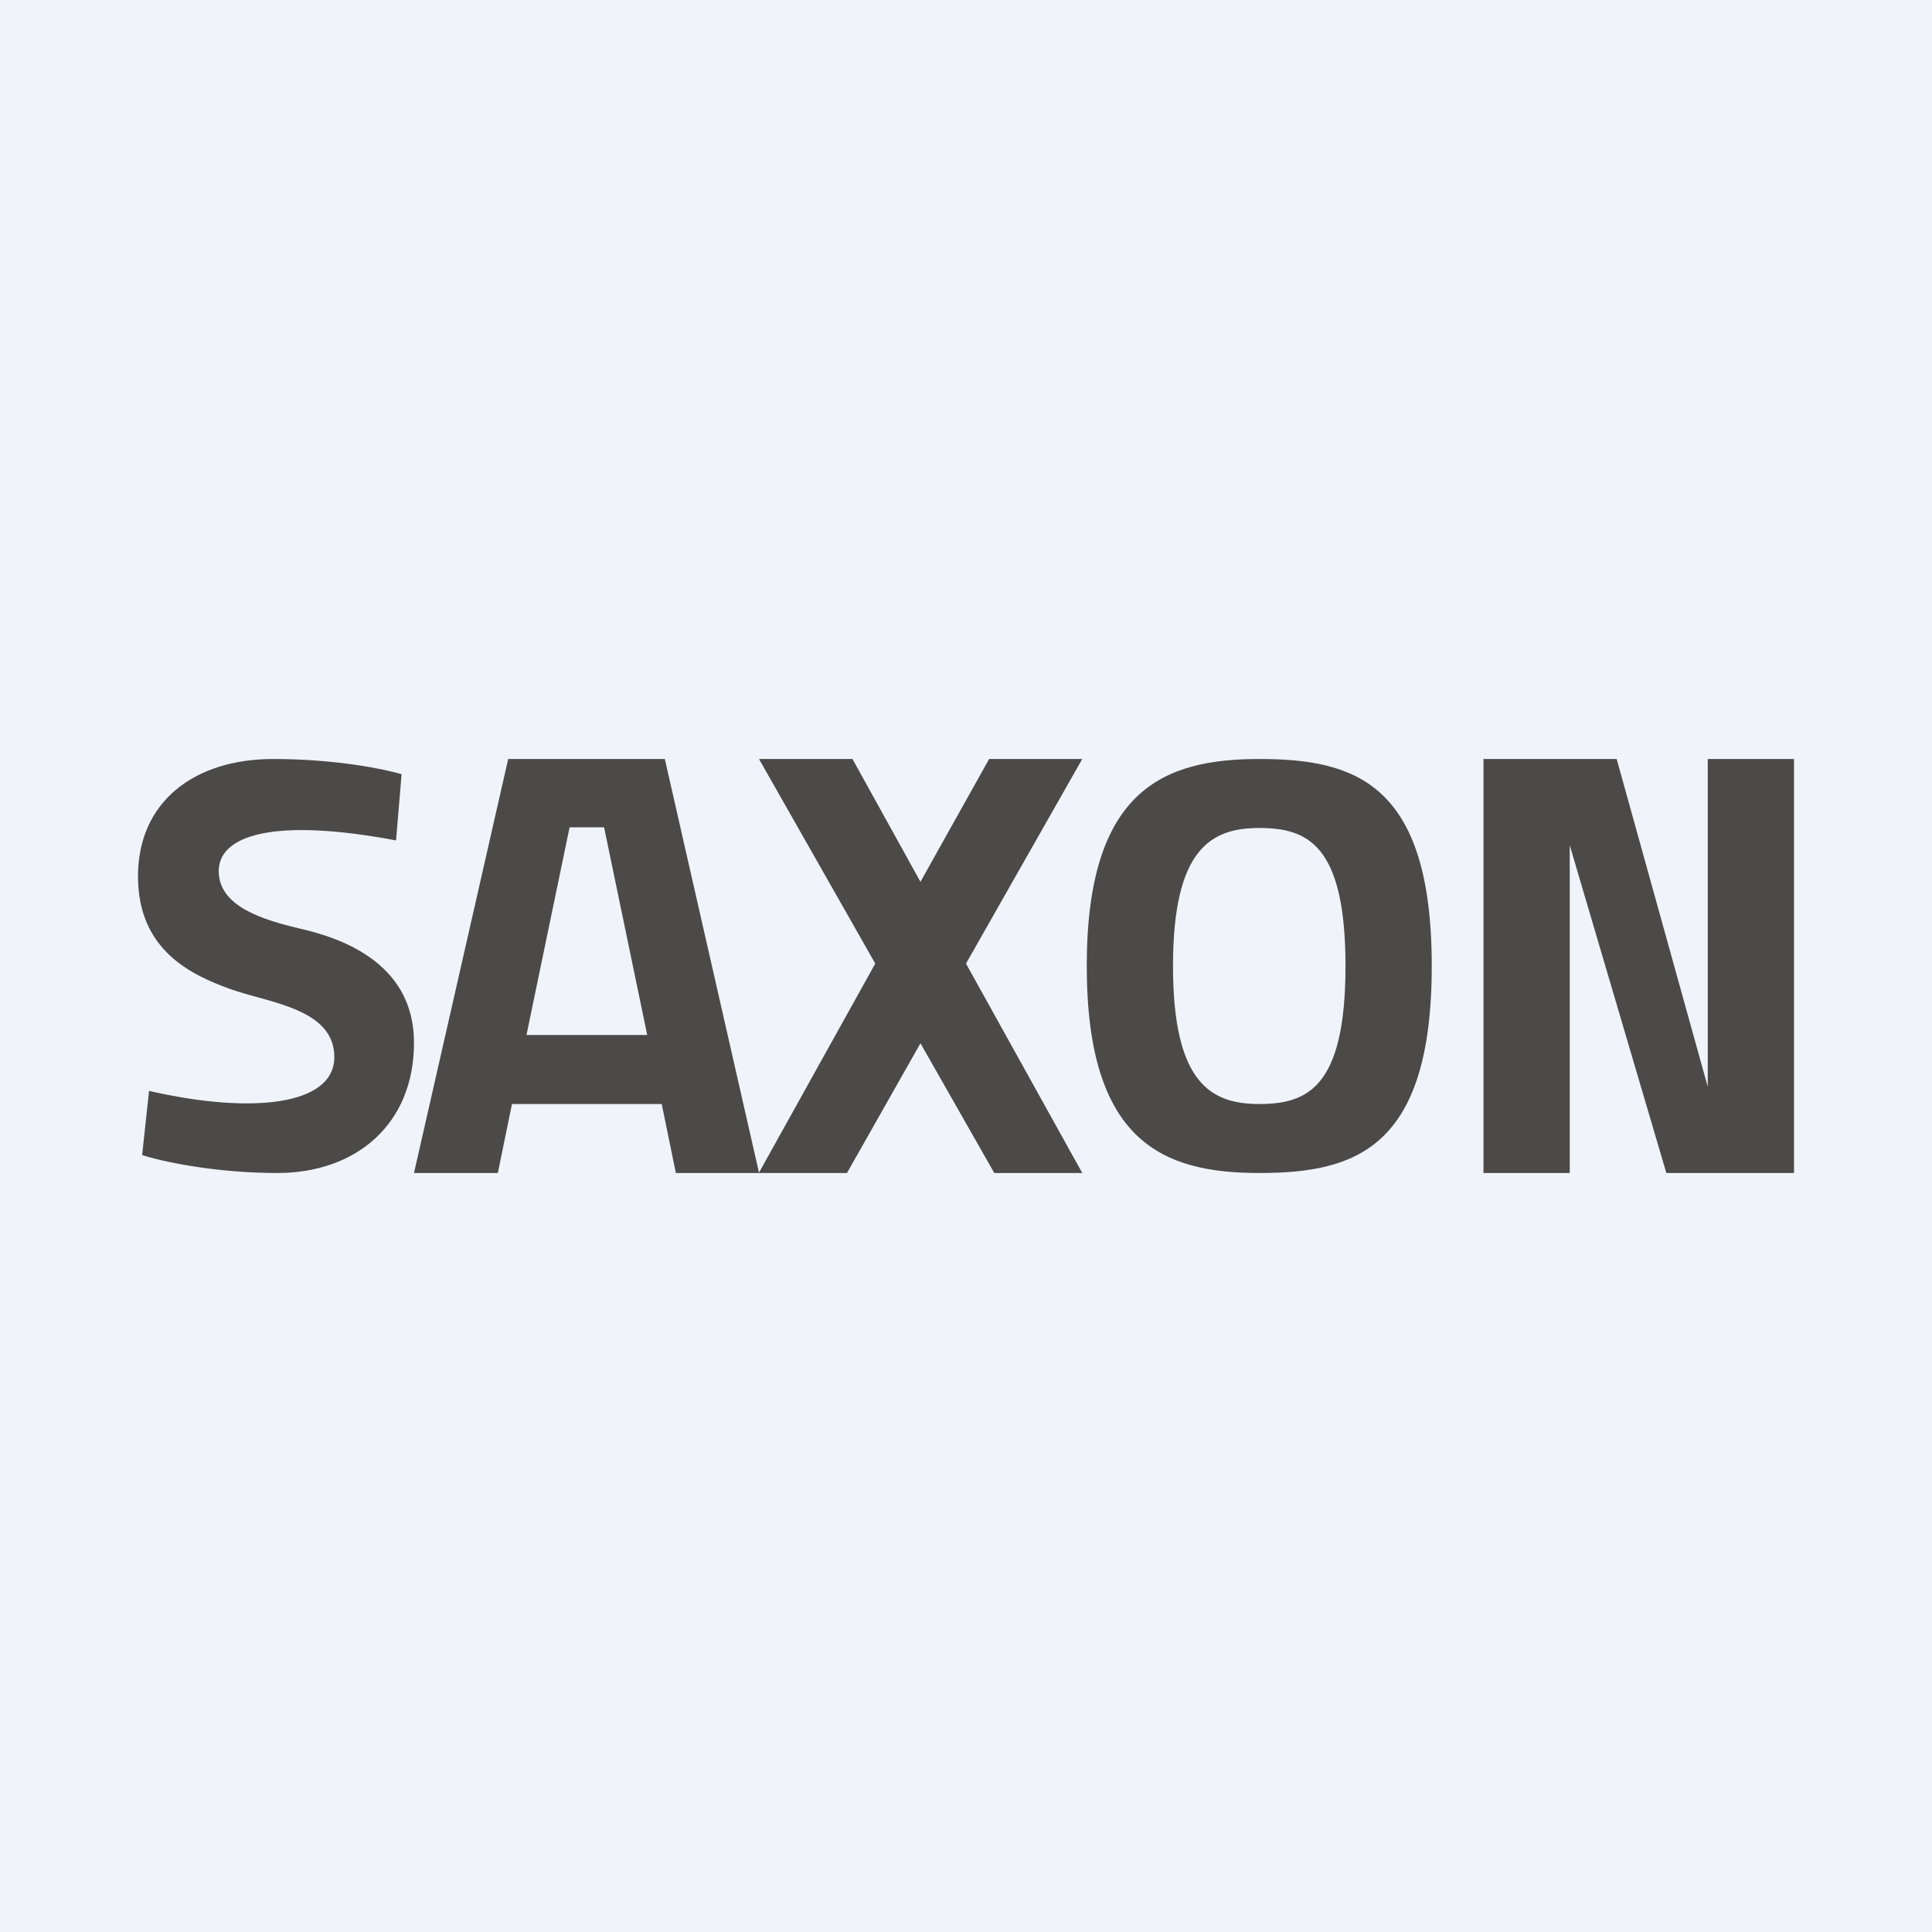 <!-- by TradeStack --><svg width="56" height="56" viewBox="0 0 56 56" xmlns="http://www.w3.org/2000/svg"><path fill="#F0F3FA" d="M0 0h56v56H0z"/><path fill-rule="evenodd" d="M7.92 22c1.84 0 3.25.3 3.72.44l-.16 1.92c-3.55-.67-5.14-.15-5.14.89s1.32 1.42 2.37 1.67c1.04.24 3.29.92 3.29 3.3S10.31 34 8.04 34c-1.83 0-3.37-.34-3.92-.52l.2-1.86c2.96.68 5.37.43 5.37-.98 0-1.12-1.2-1.45-2.24-1.74-.27-.07-.54-.15-.77-.23-1.1-.4-2.68-1.1-2.68-3.27C4 23.24 5.63 22 7.92 22ZM12 34h2.43l.41-2h4.34l.41 2h4.96l2.13-3.76L28.82 34h2.55L28 27.93 31.37 22h-2.7l-1.99 3.56L24.71 22H22l3.37 5.93L22 33.99 19.27 22h-4.54L12 34Zm6.76-4-1.25-6.02h-1L15.26 30h3.5Zm17.74 4c2.76 0 5-.69 5-6 0-5.31-2.24-6-5-6s-5 .88-5 6c0 5.13 2.24 6 5 6Zm0-2c1.38 0 2.5-.46 2.5-4s-1.12-4-2.5-4-2.5.58-2.5 4 1.12 4 2.5 4Zm9 2H43V22h3.86l2.64 9.5V22H52v12h-3.7l-2.8-9.5V34Z" fill="#4B4A48"/></svg>